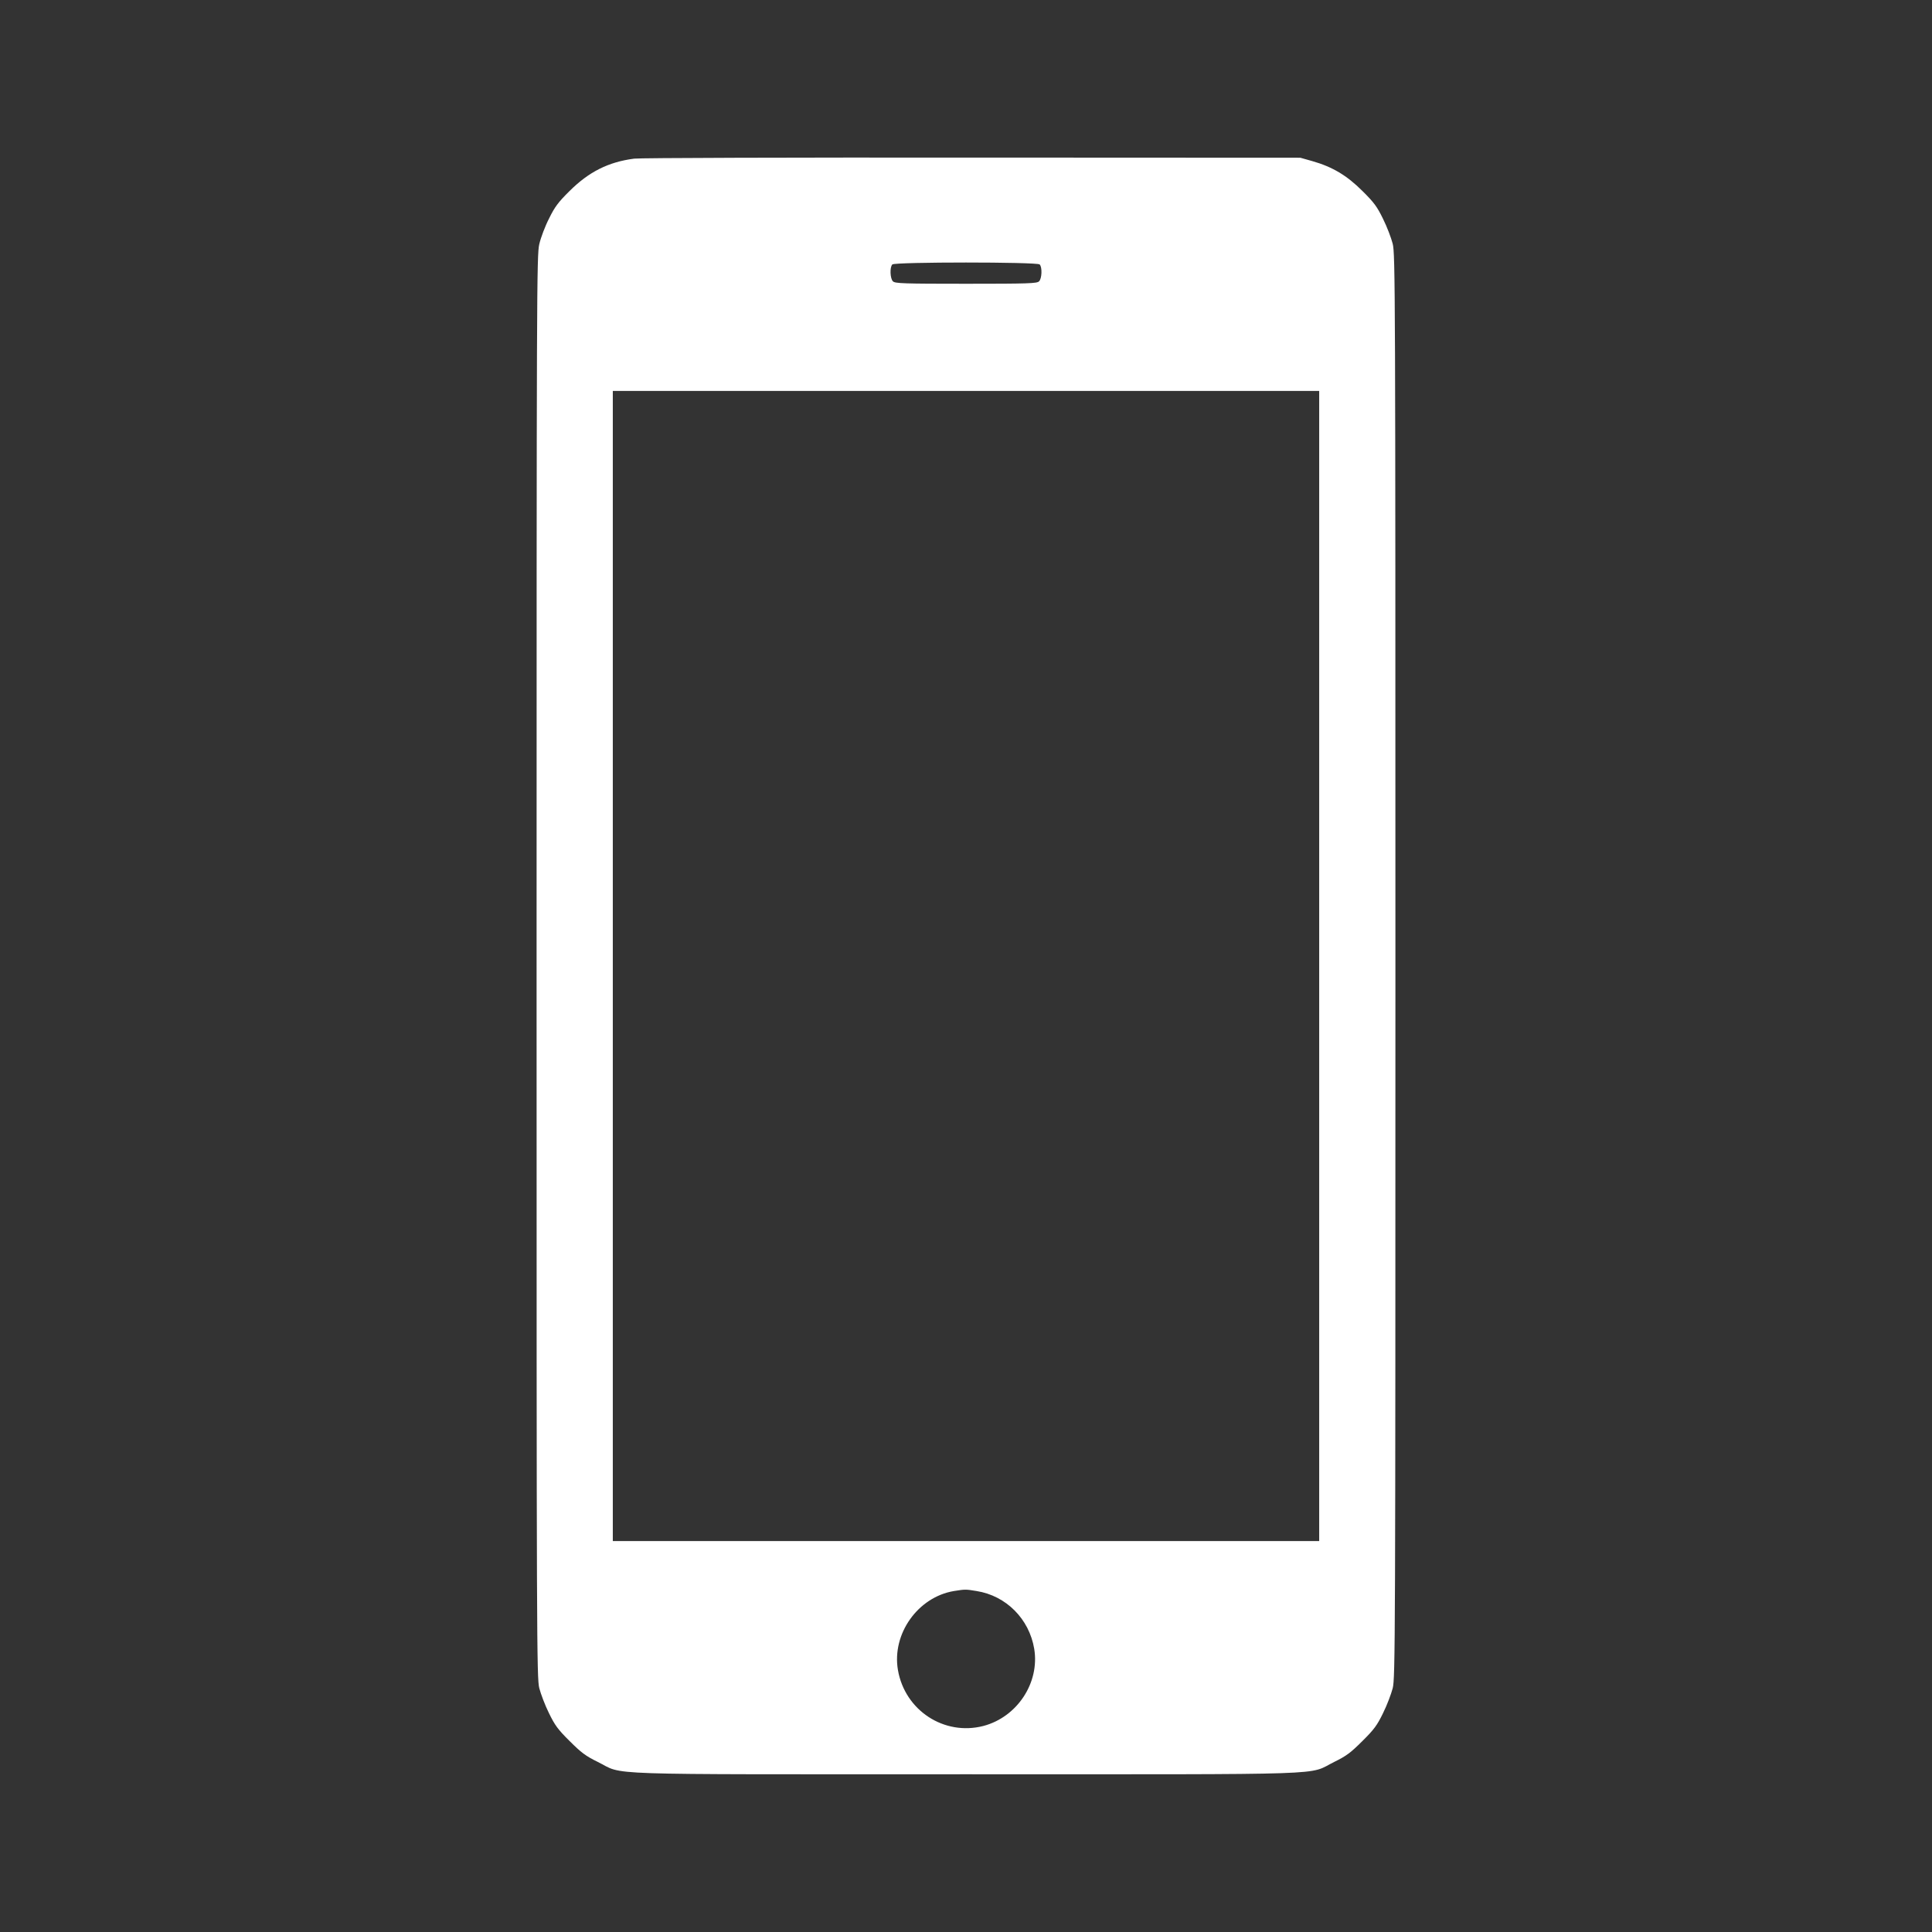 <?xml version="1.0"?>
<svg width="1280" height="1280" xmlns="http://www.w3.org/2000/svg" xmlns:svg="http://www.w3.org/2000/svg" preserveAspectRatio="xMidYMid meet">
 <rect width="100%" height="100%" fill="#333333" stroke="none"/>
 <g class="layer">
  <title>Layer 1</title>
  <g fill="#000000" id="svg_1" transform="translate(0 1280) scale(0.1 -0.1)">
   <path d="m4202,11749c-171,-22 -300,-87 -428,-214c-75,-74 -99,-106 -136,-182c-26,-50 -55,-127 -65,-170c-17,-75 -18,-257 -18,-4788c0,-4487 1,-4713 18,-4780c10,-38 38,-113 64,-165c39,-80 59,-108 137,-185c76,-76 106,-99 186,-138c183,-90 -52,-82 2440,-82c2492,0 2257,-8 2440,82c80,39 110,62 186,138c78,77 98,105 137,185c26,52 54,127 64,165c17,67 18,293 18,4785c0,4492 -1,4718 -18,4785c-10,39 -38,113 -64,165c-39,80 -59,108 -137,185c-103,103 -199,160 -333,198l-78,22l-2175,1c-1196,1 -2203,-2 -2238,-7zm2686,-701c18,-18 15,-94 -4,-112c-14,-14 -71,-16 -484,-16c-413,0 -470,2 -484,16c-19,18 -22,94 -4,112c17,17 959,17 976,0zm1852,-4648l0,-3810l-2340,0l-2340,0l0,3810l0,3810l2340,0l2340,0l0,-3810zm-2270,-4141c196,-31 349,-185 382,-383c37,-225 -113,-452 -337,-511c-260,-67 -520,103 -566,371c-41,239 132,483 371,523c76,12 77,12 150,0z" fill="#ffffff" id="svg_2"/>
  </g>
 </g>
</svg>